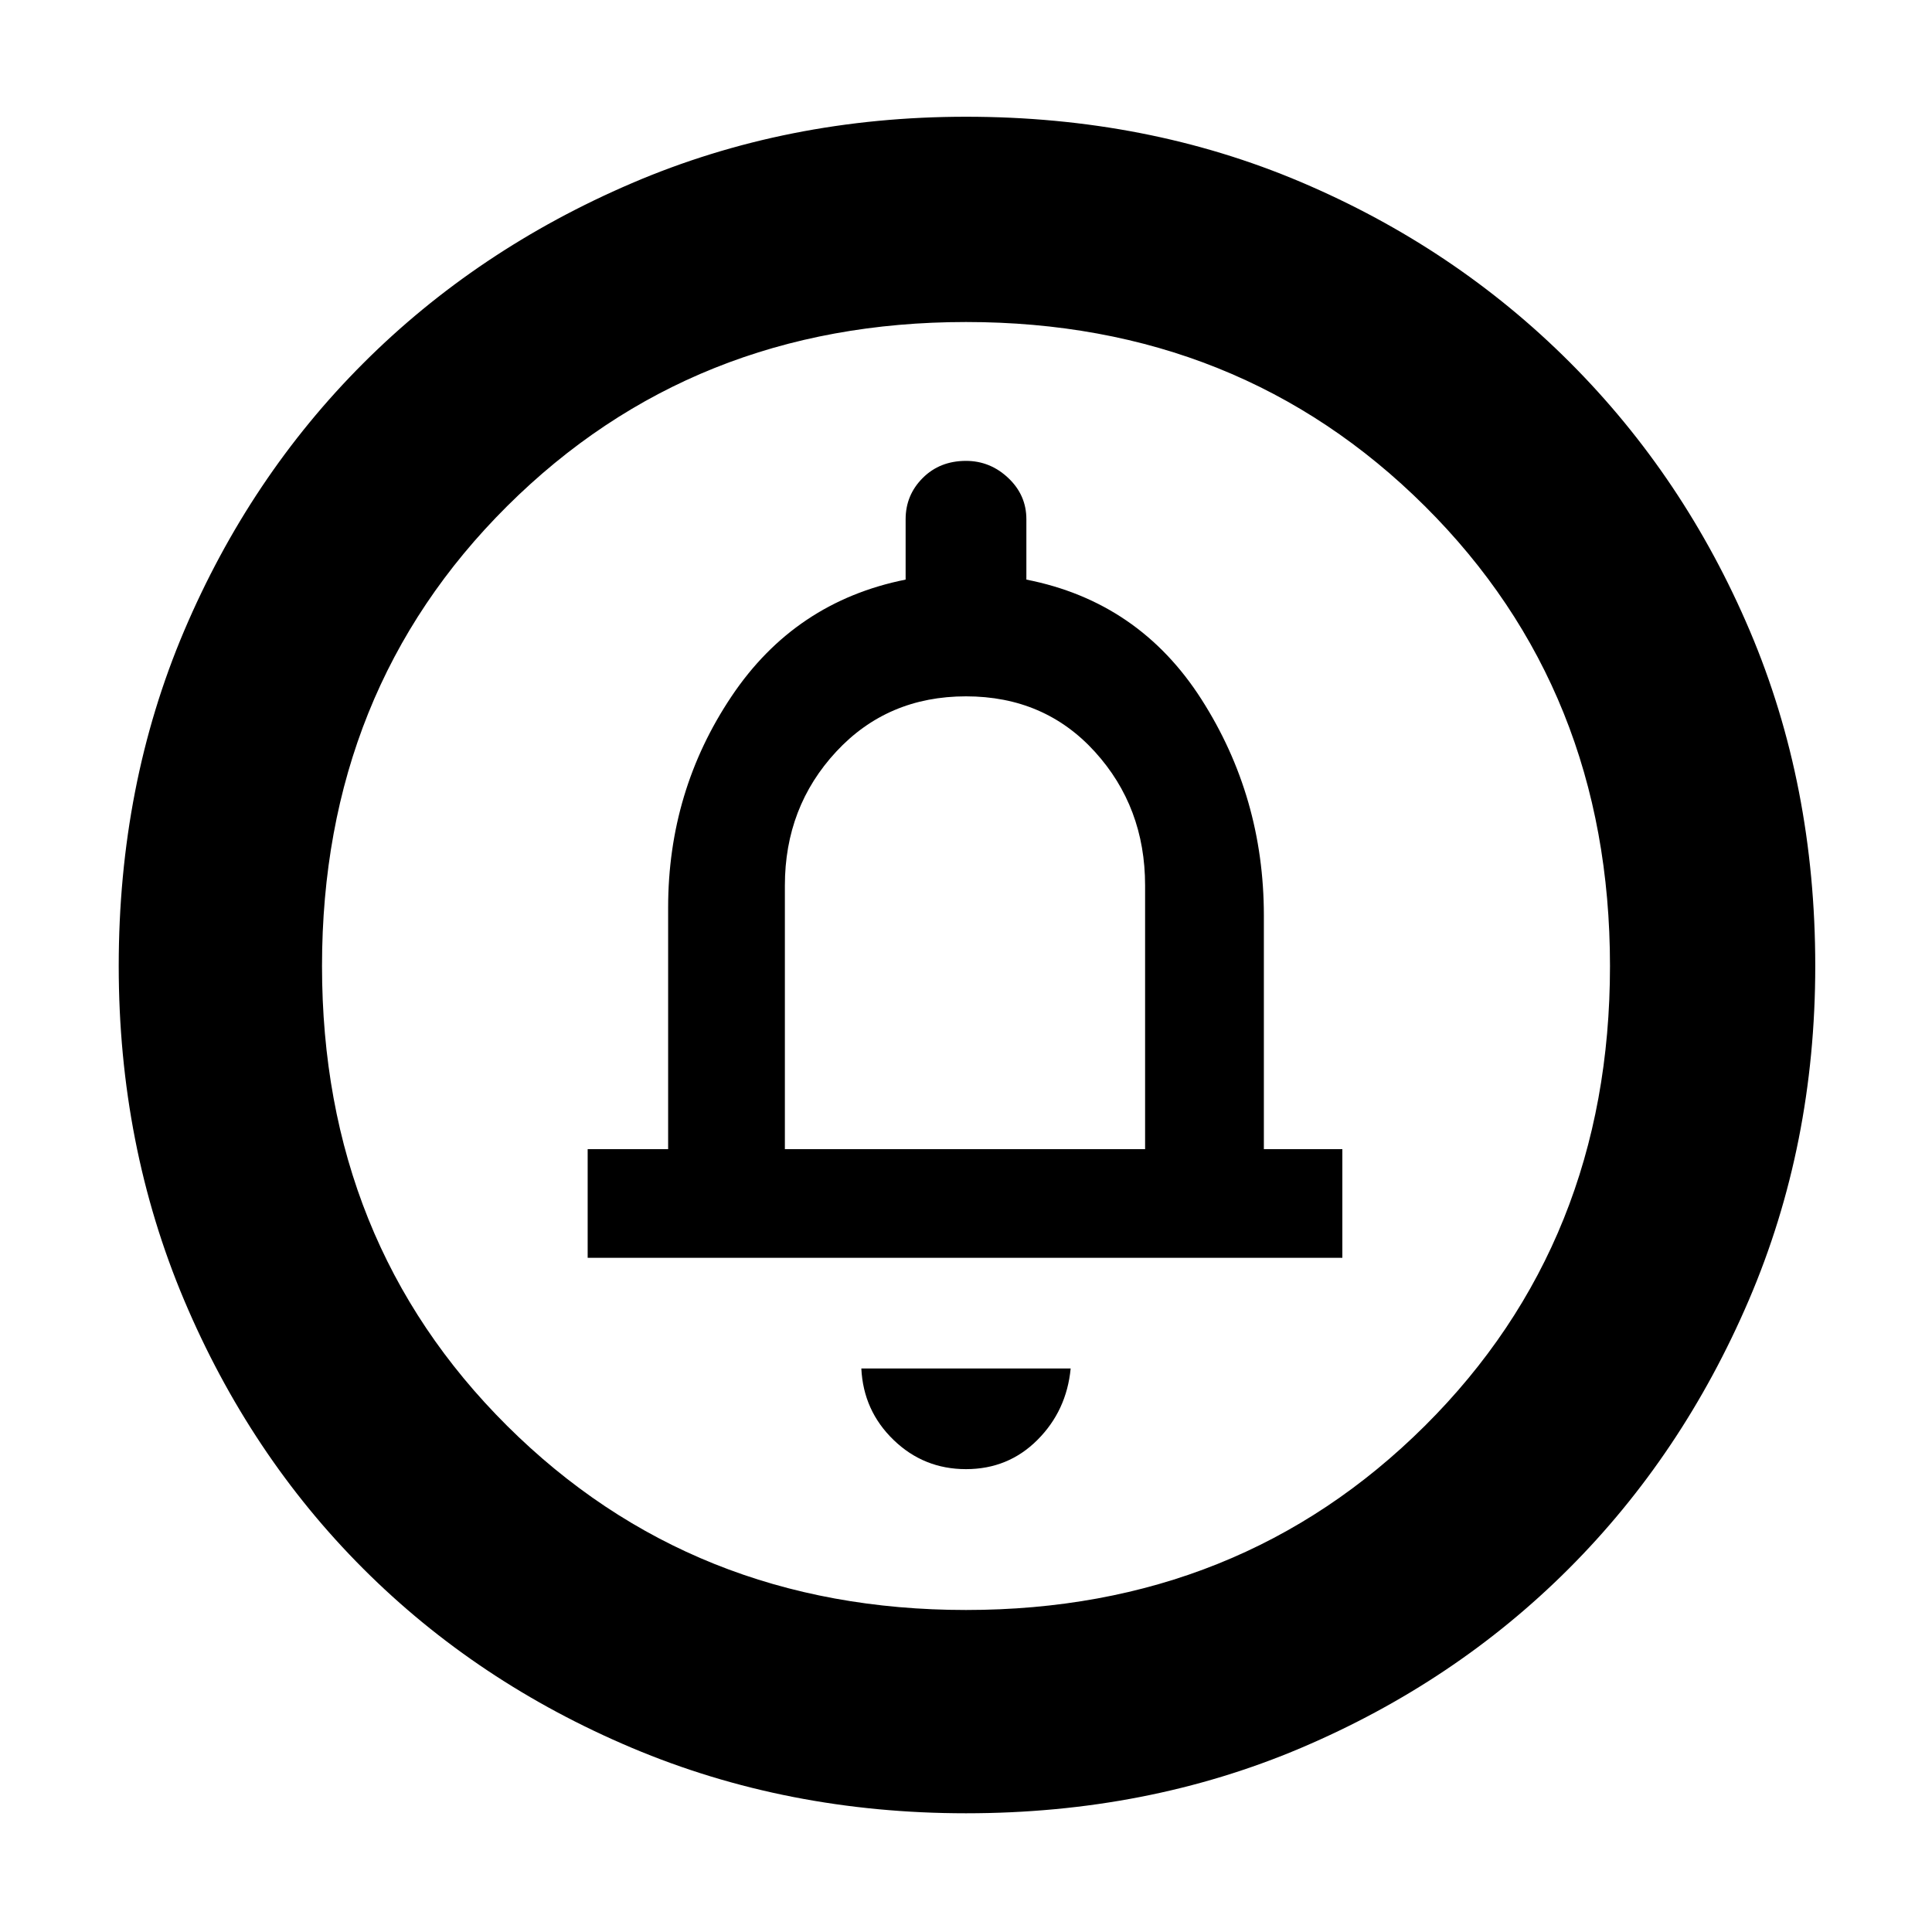 <svg xmlns="http://www.w3.org/2000/svg" height="40" width="40"><path d="M20 30.417q.875 0 1.479-.605.604-.604.688-1.479h-4.334q.042.875.667 1.479.625.605 1.5.605Zm-7.833-4.375h15.625v-2.25h-1.625v-4.834q0-2.458-1.292-4.479T21.25 12v-1.25q0-.5-.375-.854T20 9.542q-.542 0-.896.354t-.354.854V12q-2.292.458-3.604 2.417-1.313 1.958-1.313 4.375v5h-1.666ZM20 37.542q-3.708 0-6.917-1.354-3.208-1.355-5.562-3.709t-3.709-5.562Q2.458 23.708 2.458 20q0-3.75 1.354-6.938 1.355-3.187 3.709-5.541 2.354-2.354 5.562-3.729Q16.292 2.417 20 2.417q3.75 0 6.938 1.354Q30.125 5.125 32.5 7.5q2.375 2.375 3.729 5.562Q37.583 16.25 37.583 20q0 3.708-1.375 6.917-1.375 3.208-3.729 5.562t-5.541 3.709Q23.75 37.542 20 37.542Zm0-4.209q5.667 0 9.5-3.812 3.833-3.813 3.833-9.521T29.5 10.479Q25.667 6.667 20 6.667t-9.5 3.812Q6.667 14.292 6.667 20t3.833 9.521q3.833 3.812 9.5 3.812Zm-3.75-9.541v-5.459q0-1.625 1.062-2.77 1.063-1.146 2.688-1.146 1.625 0 2.667 1.146 1.041 1.145 1.041 2.77v5.459ZM20 20Z"/></svg>